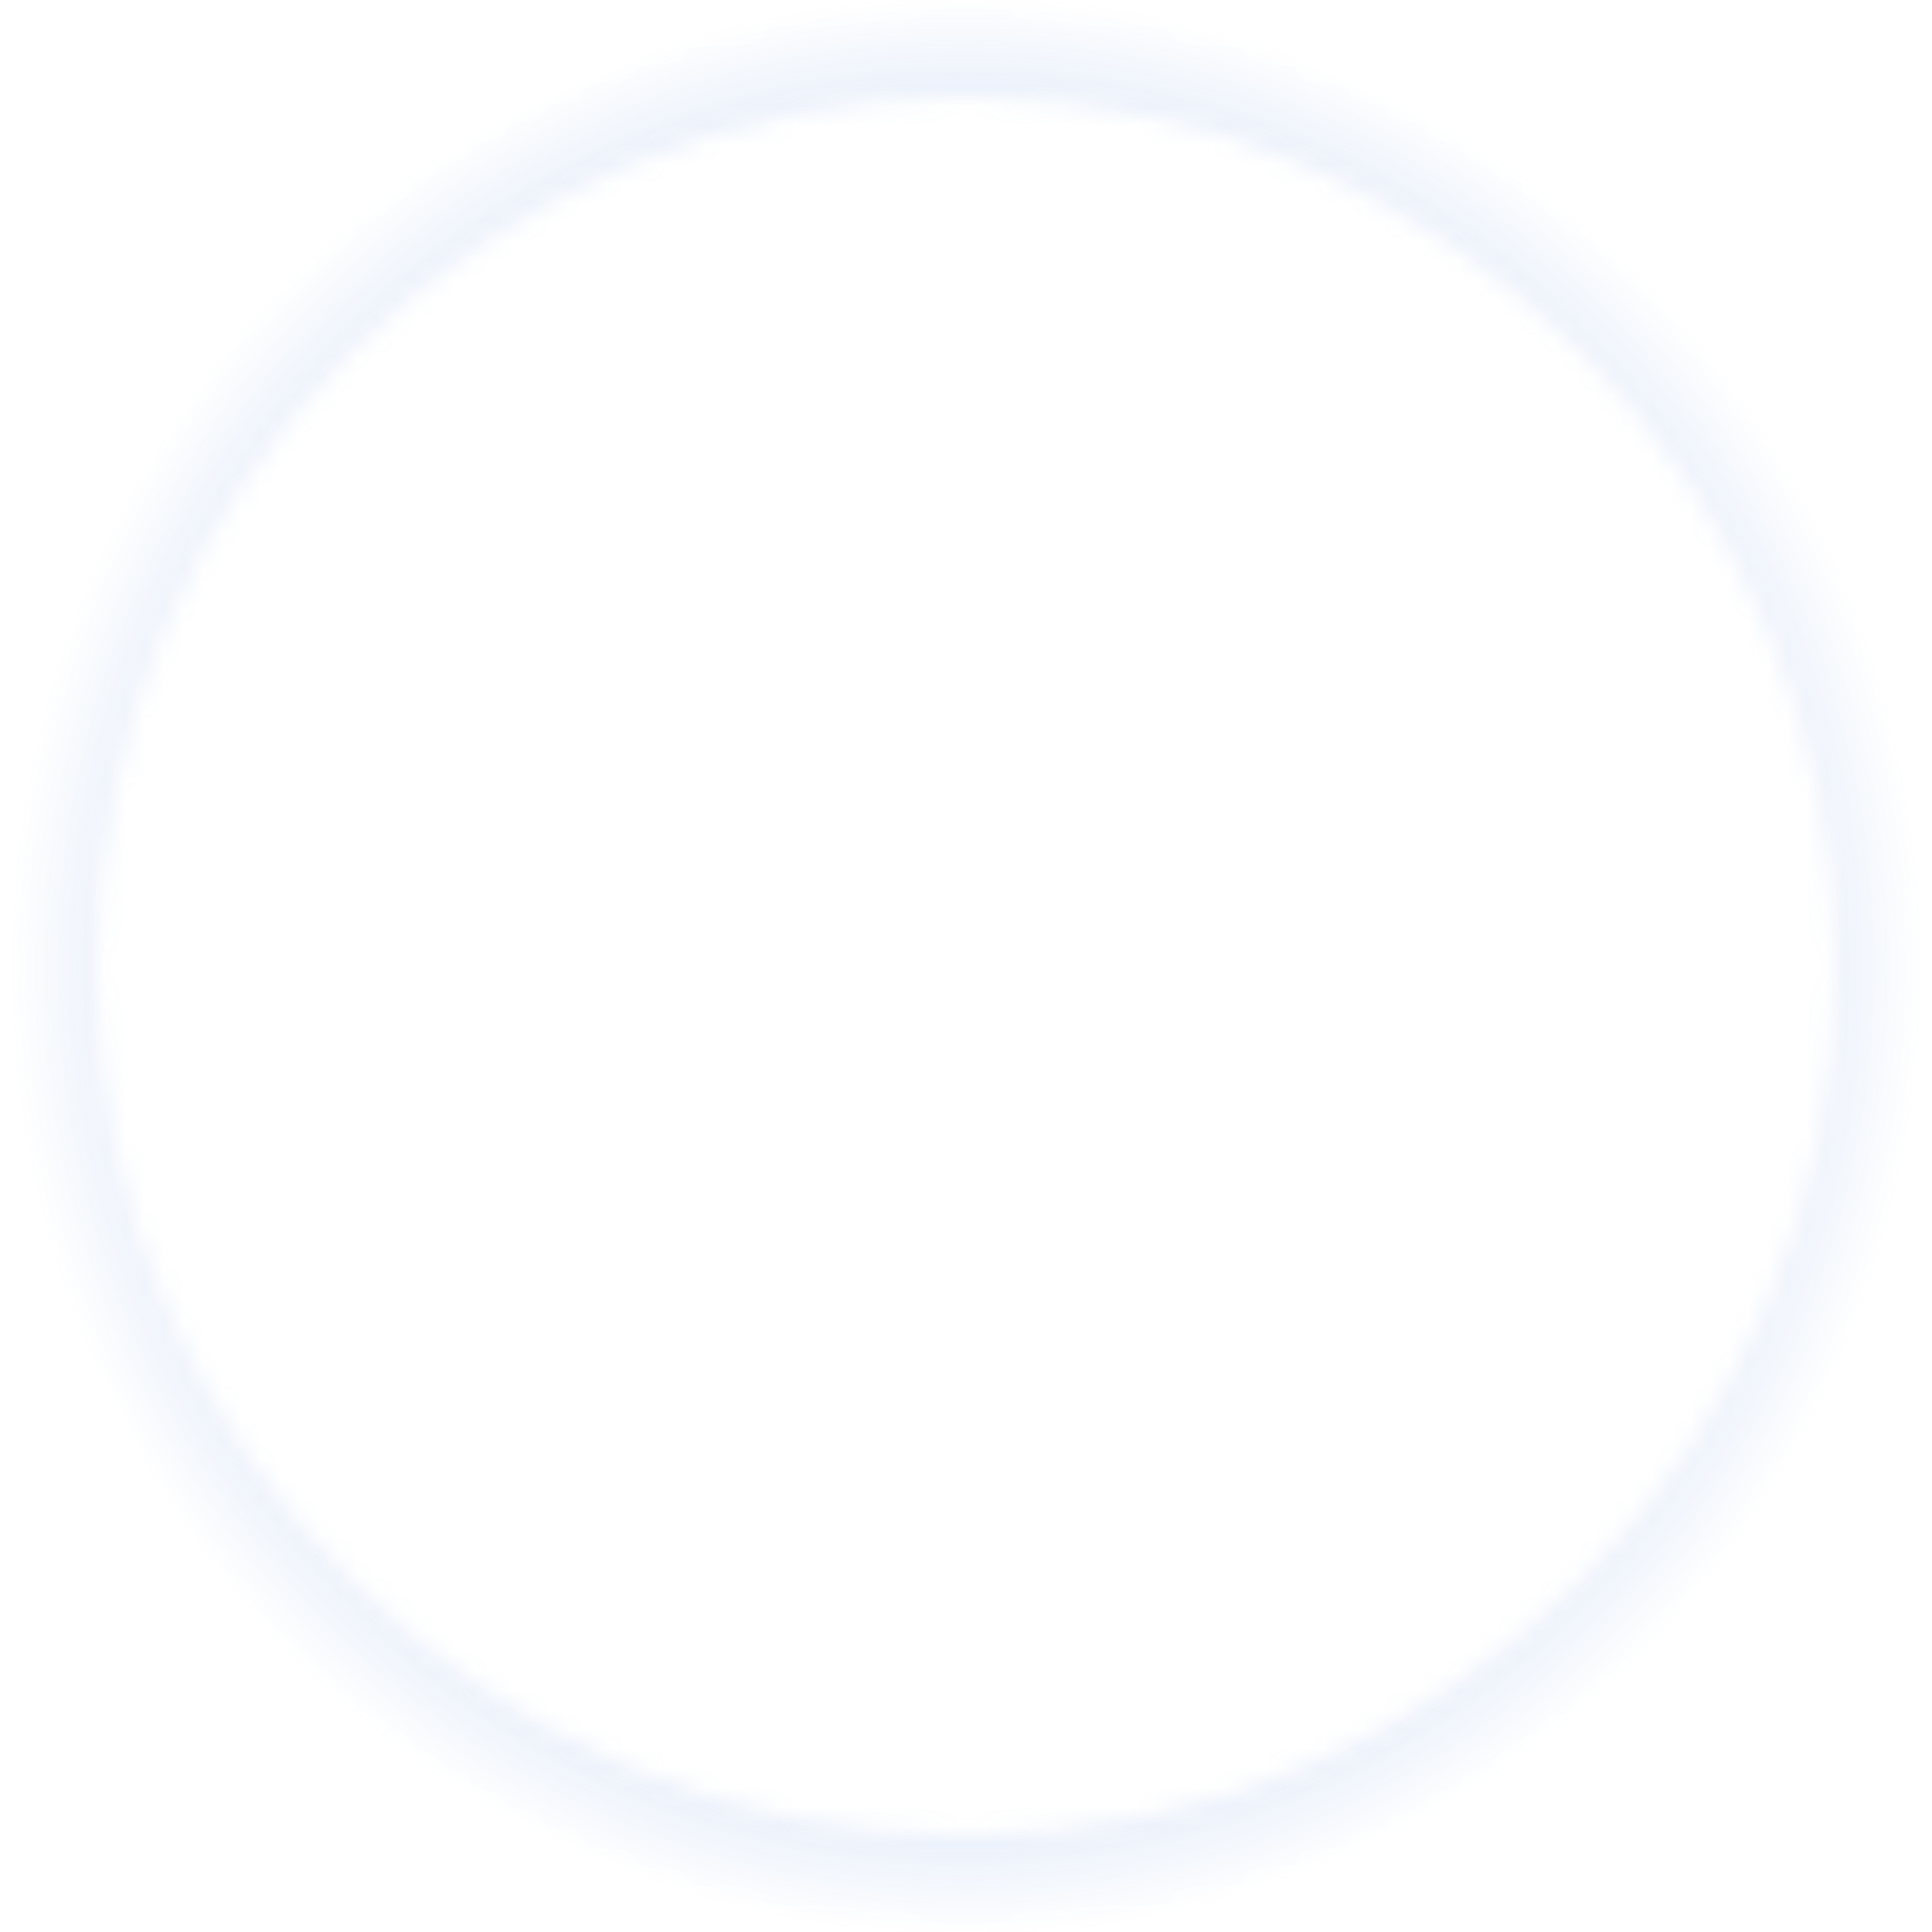 <svg width="100" height="100" viewBox="0 0 100 100" fill="none" xmlns="http://www.w3.org/2000/svg">
<mask id="path-1-inside-1_1_3051" fill="white">
<path d="M100 50C100 77.614 77.614 100 50 100C22.386 100 0 77.614 0 50C0 22.386 22.386 0 50 0C77.614 0 100 22.386 100 50ZM5 50C5 74.853 25.147 95 50 95C74.853 95 95 74.853 95 50C95 25.147 74.853 5 50 5C25.147 5 5 25.147 5 50Z"/>
</mask>
<path d="M100 50C100 77.614 77.614 100 50 100C22.386 100 0 77.614 0 50C0 22.386 22.386 0 50 0C77.614 0 100 22.386 100 50ZM5 50C5 74.853 25.147 95 50 95C74.853 95 95 74.853 95 50C95 25.147 74.853 5 50 5C25.147 5 5 25.147 5 50Z" stroke="url(#paint0_angular_1_3051)" stroke-width="7.5" mask="url(#path-1-inside-1_1_3051)"/>
<defs>
<radialGradient id="paint0_angular_1_3051" cx="0" cy="0" r="1" gradientUnits="userSpaceOnUse" gradientTransform="translate(50 50) scale(49.709 50)">
<stop stop-color="#41CFD5"/>
<stop offset="0.505" stop-color="#407ADA" stop-opacity="0.495"/>
<stop offset="1" stop-color="#407ADA" stop-opacity="0"/>
</radialGradient>
</defs>
</svg>
